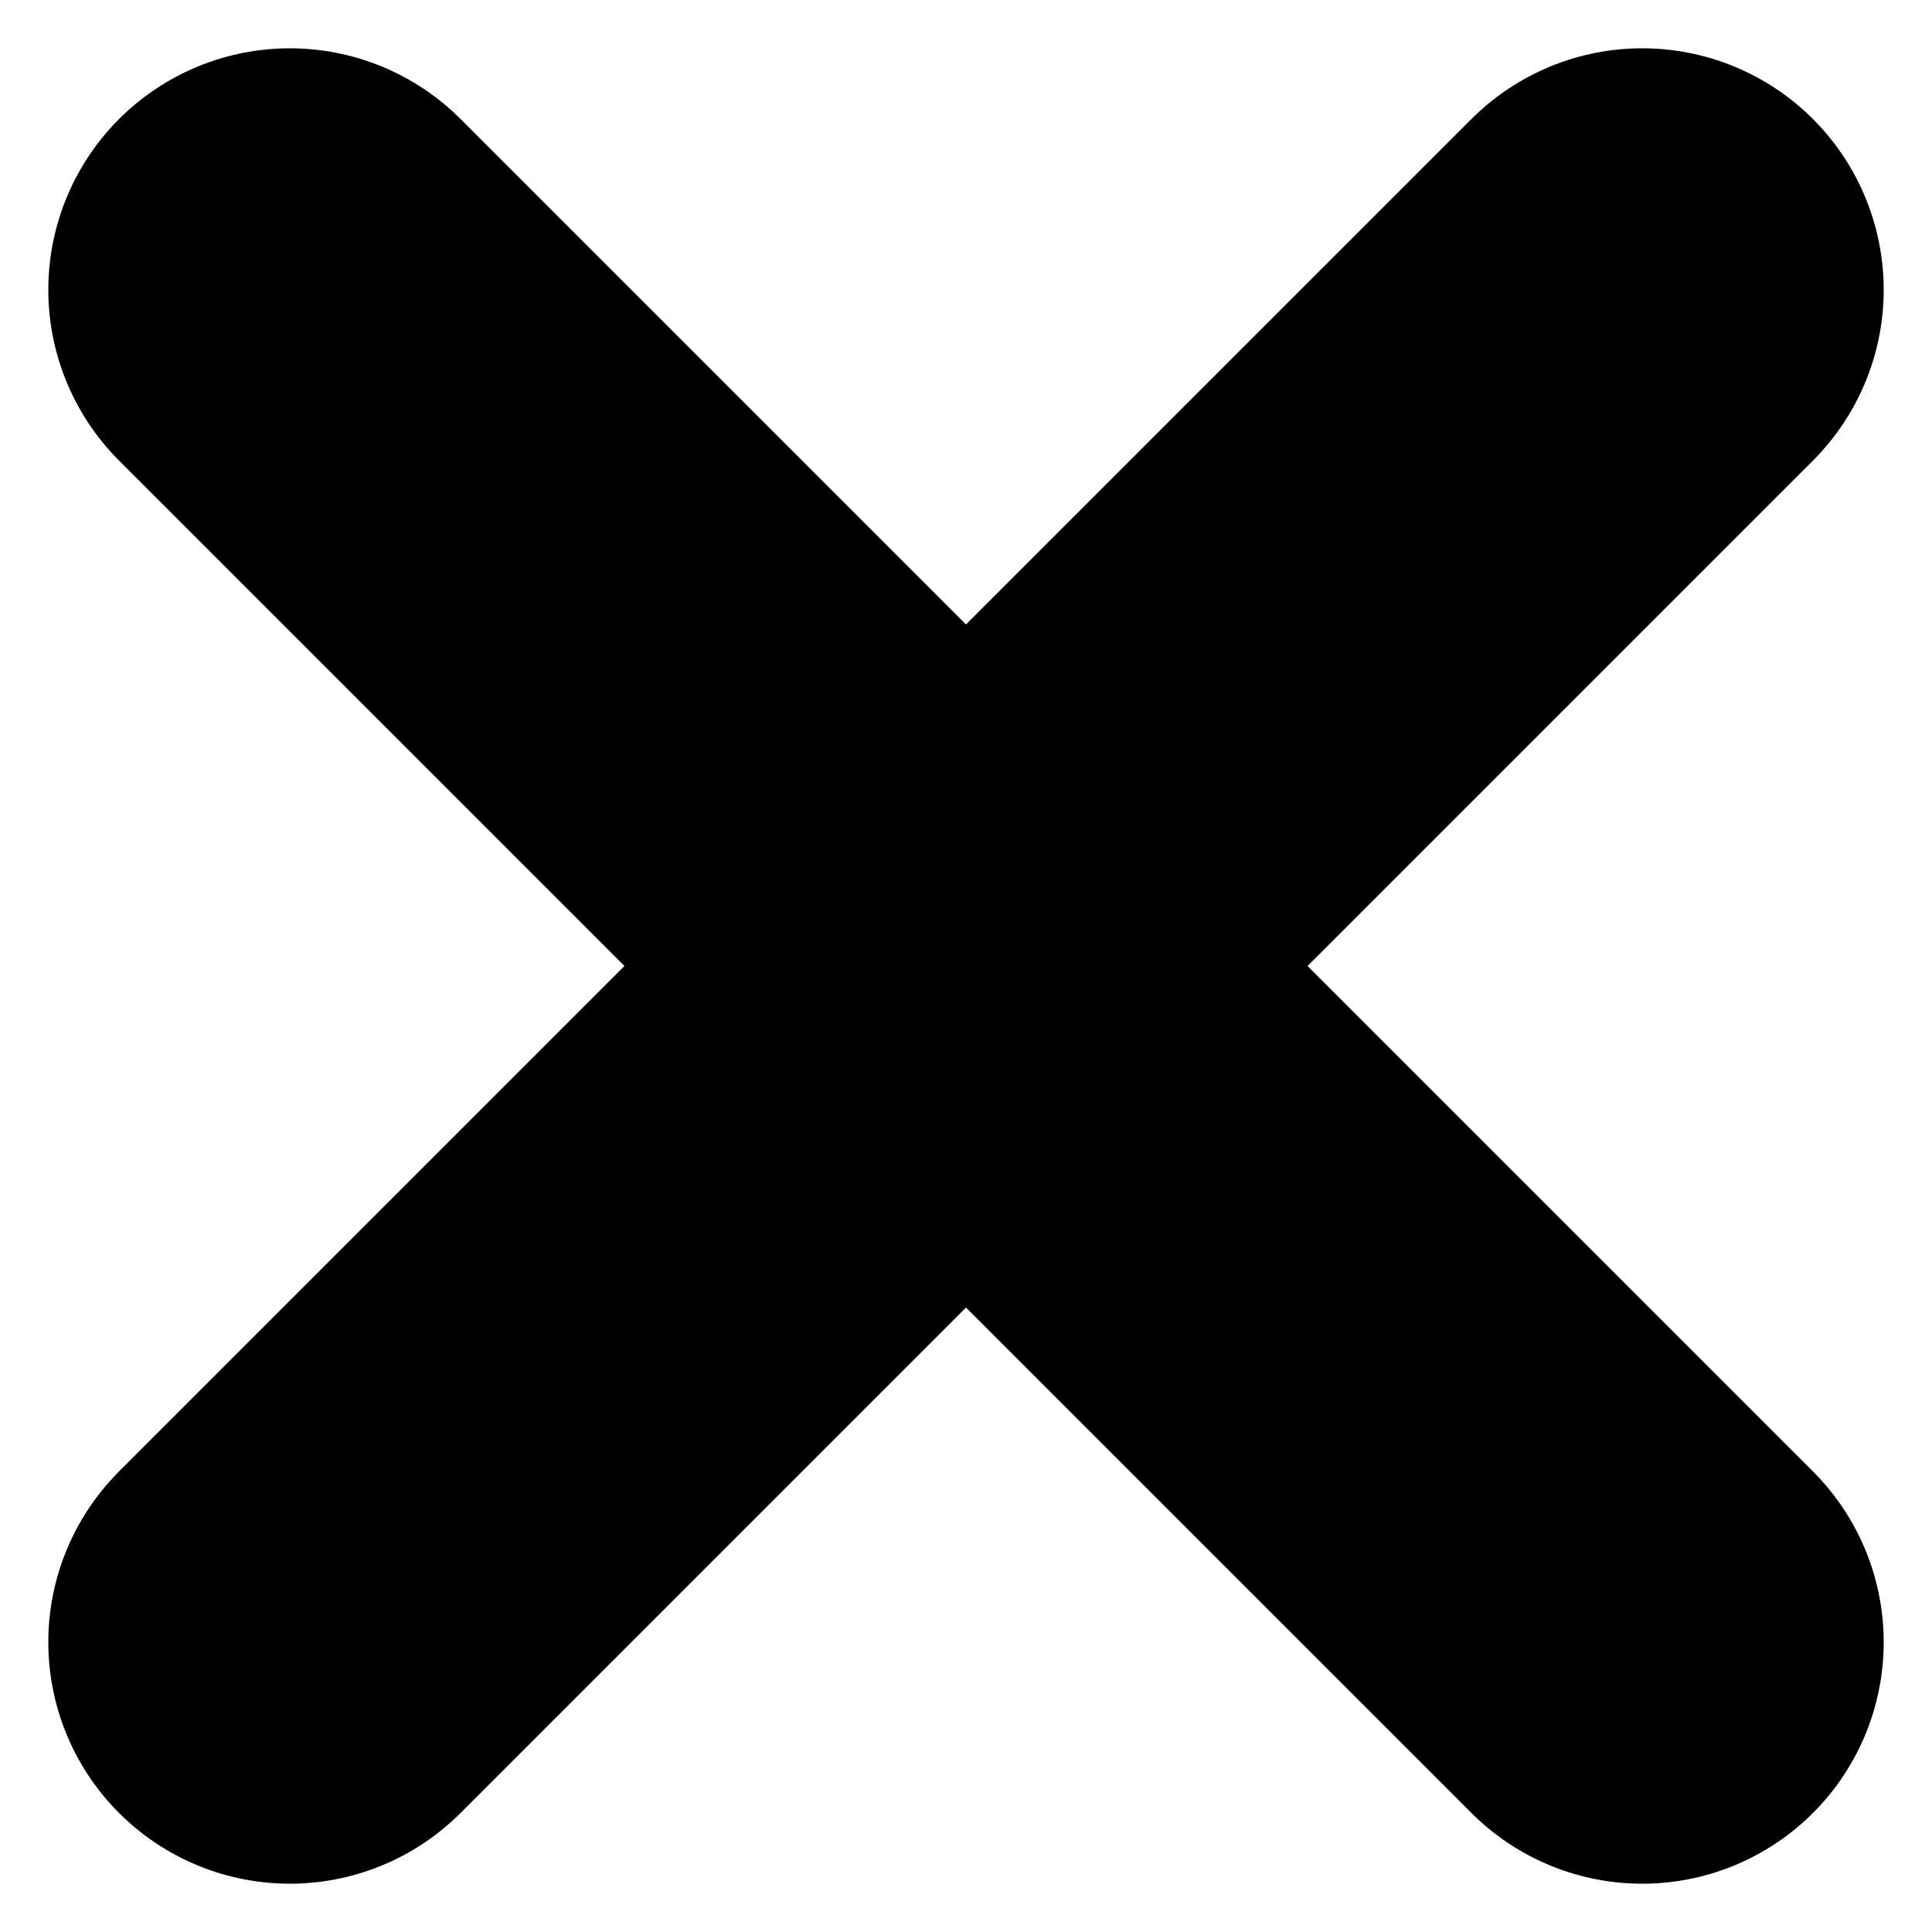 <svg width="16" height="16" viewBox="0 0 16 16" fill="none" xmlns="http://www.w3.org/2000/svg">
<path d="M2.4 2.4L8 8M13.6 13.6L8 8M8 8L13.6 2.4M8 8L2.4 13.6" stroke="black" stroke-width="4" stroke-linecap="round" stroke-linejoin="round"/>
</svg>

